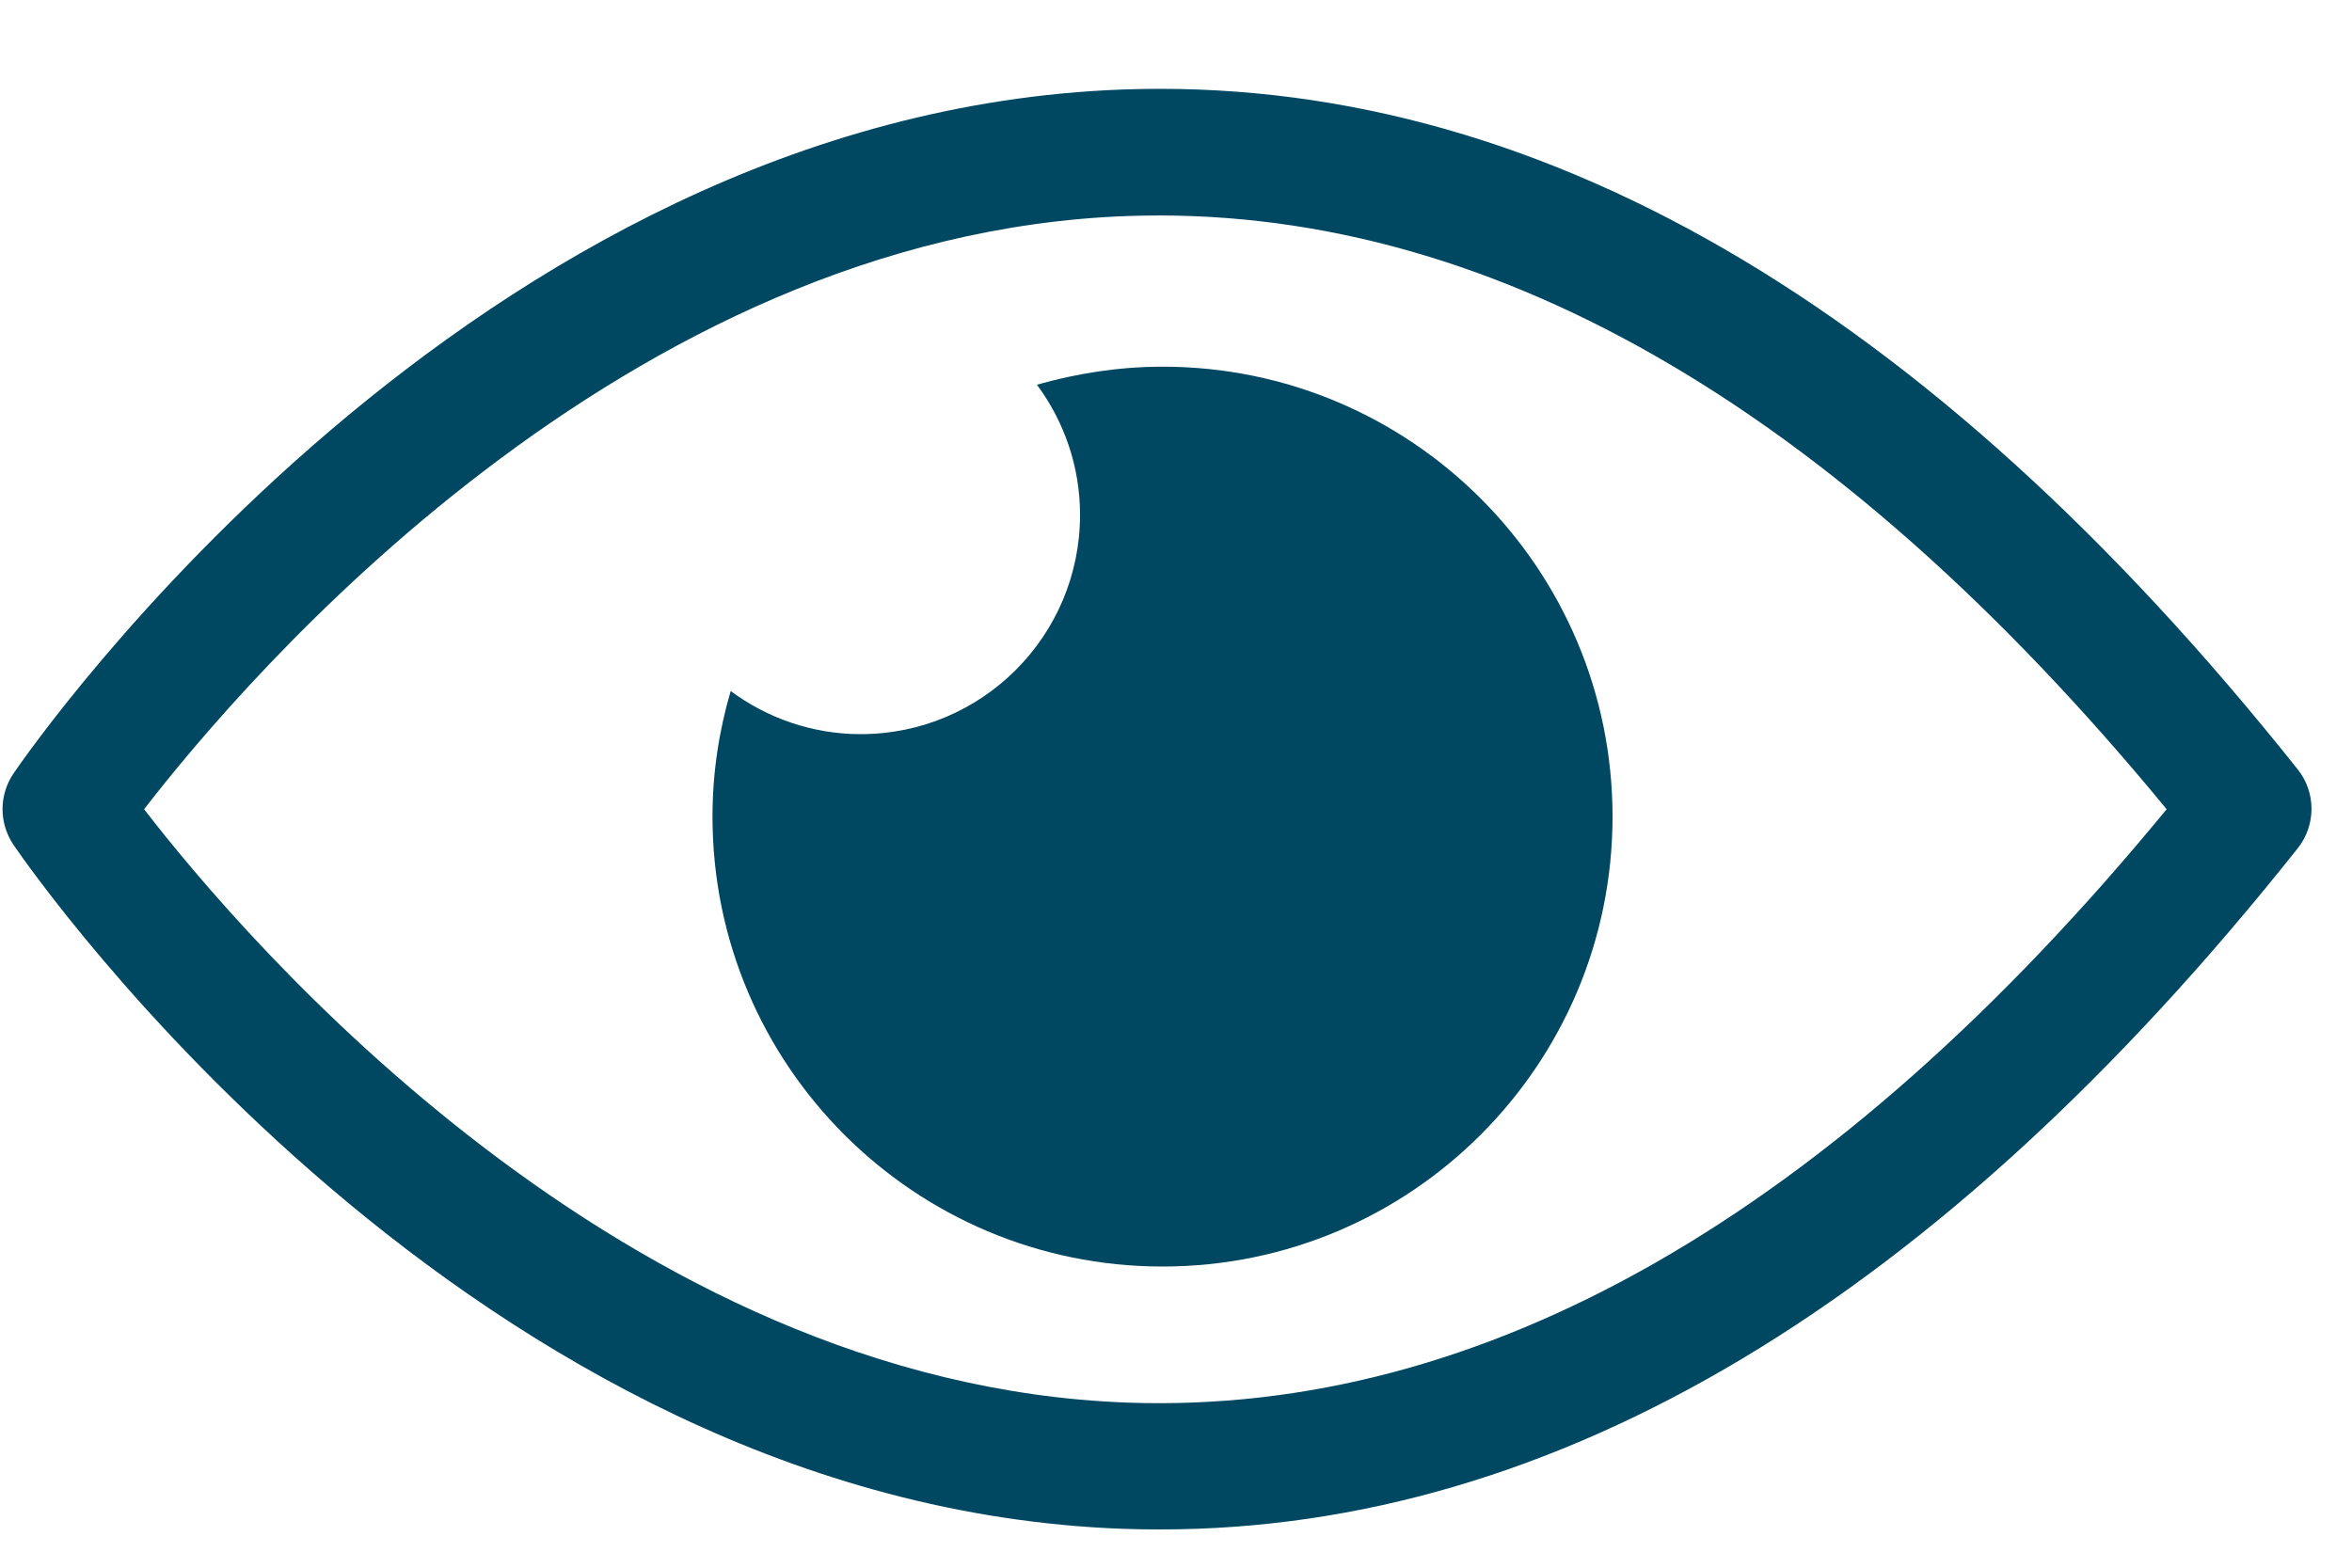 <svg width="15" height="10" viewBox="0 0 15 10" fill="none" xmlns="http://www.w3.org/2000/svg">
<path d="M7.158 0.571C3 0.724 0.203 4.763 0.086 4.934C-0.007 5.072 -0.007 5.251 0.086 5.389C0.203 5.56 2.999 9.598 7.158 9.752C7.239 9.755 7.32 9.756 7.4 9.756C9.923 9.756 12.363 8.295 14.654 5.411C14.771 5.263 14.771 5.055 14.654 4.908C12.288 1.935 9.77 0.476 7.158 0.571ZM7.19 8.947C3.976 8.83 1.561 5.994 0.919 5.162C1.561 4.331 3.976 1.493 7.19 1.378C9.452 1.298 11.683 2.568 13.818 5.162C11.685 7.756 9.452 9.028 7.19 8.947Z" fill="#004761"/>
<path d="M7.414 2.339C7.136 2.339 6.867 2.382 6.613 2.454C6.785 2.686 6.888 2.973 6.888 3.284C6.888 4.057 6.262 4.683 5.489 4.683C5.178 4.683 4.891 4.579 4.66 4.408C4.585 4.663 4.544 4.931 4.544 5.209C4.544 6.794 5.83 8.079 7.414 8.079C8.999 8.079 10.284 6.793 10.284 5.209C10.284 3.624 8.998 2.339 7.414 2.339Z" fill="#004761"/>
</svg>
